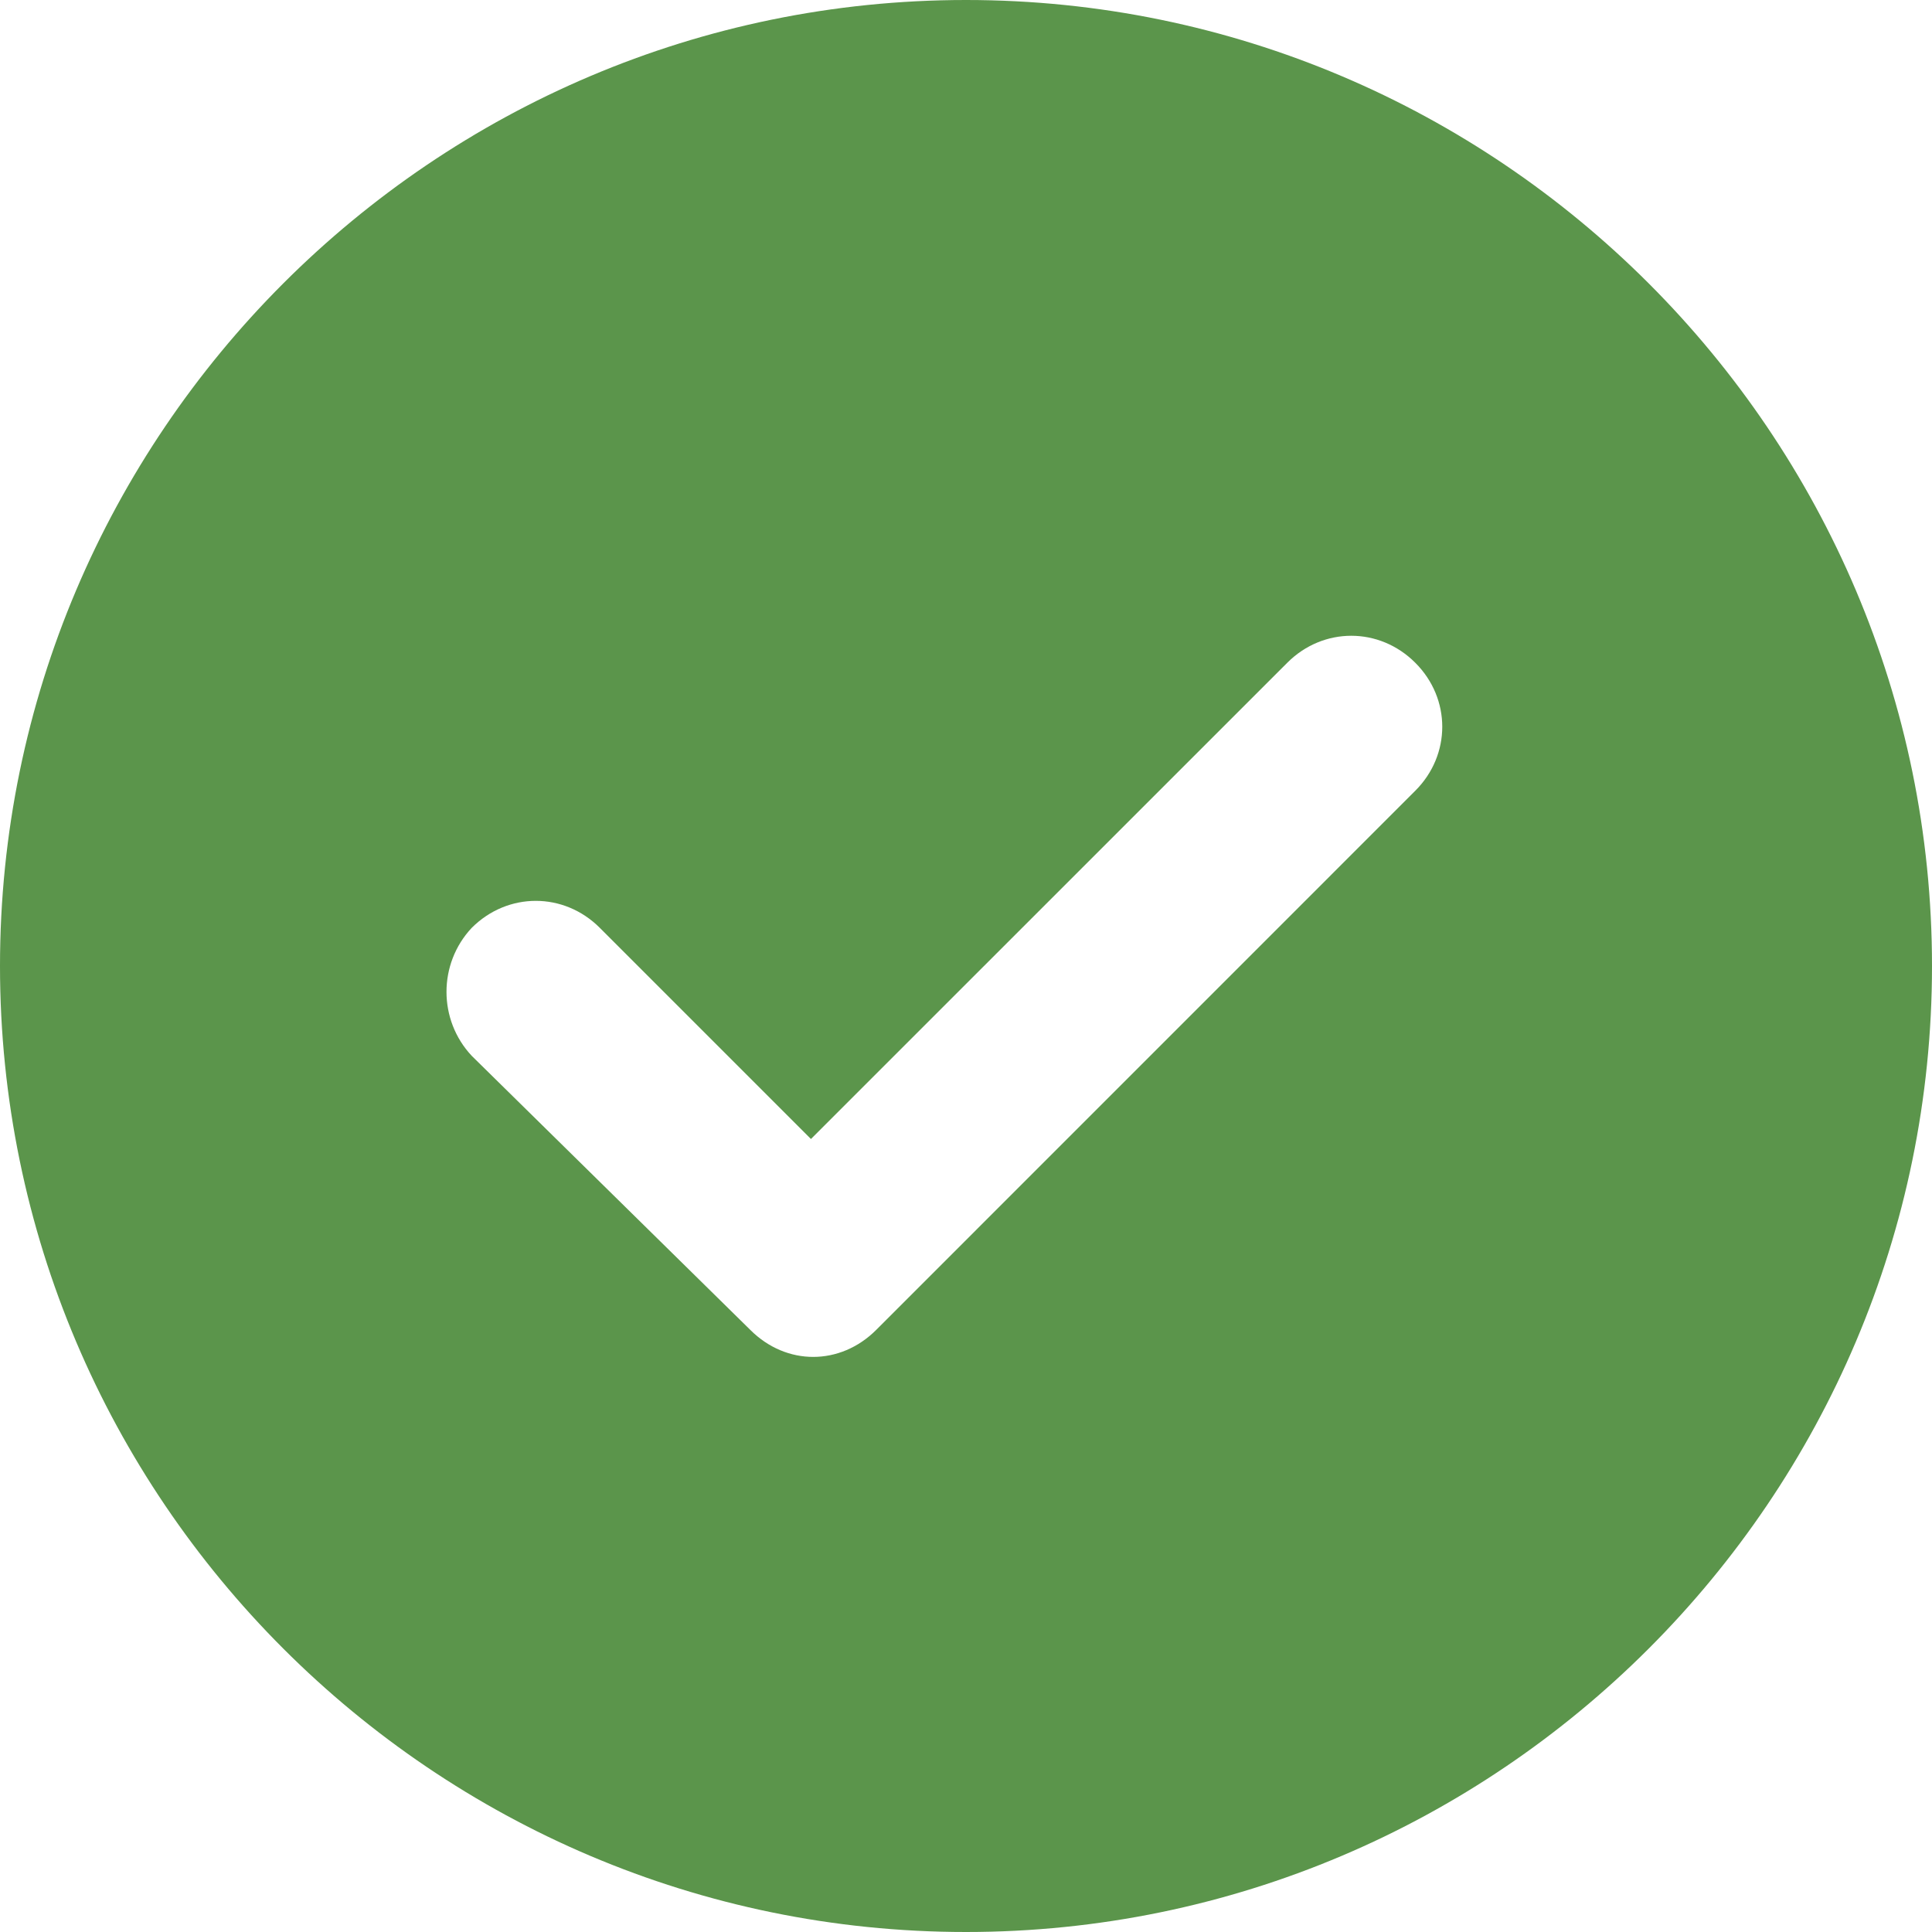 <svg width="24" height="24" viewBox="0 0 24 24" fill="none" xmlns="http://www.w3.org/2000/svg">
<path d="M12 24C18.614 24 24 18.614 24 12C24 5.386 18.614 0 12 0C5.386 0 0 5.386 0 12C0 18.614 5.386 24 12 24ZM5.86 11.526C6.307 11.079 7.005 11.079 7.451 11.526L10.074 14.149L15.991 8.233C16.437 7.786 17.135 7.786 17.581 8.233C18.028 8.679 18.028 9.377 17.581 9.823L10.884 16.521C10.661 16.744 10.381 16.856 10.102 16.856C9.823 16.856 9.544 16.744 9.321 16.521L5.86 13.116C5.442 12.67 5.442 11.972 5.86 11.526Z" fill="#5B954B"/>
</svg>

